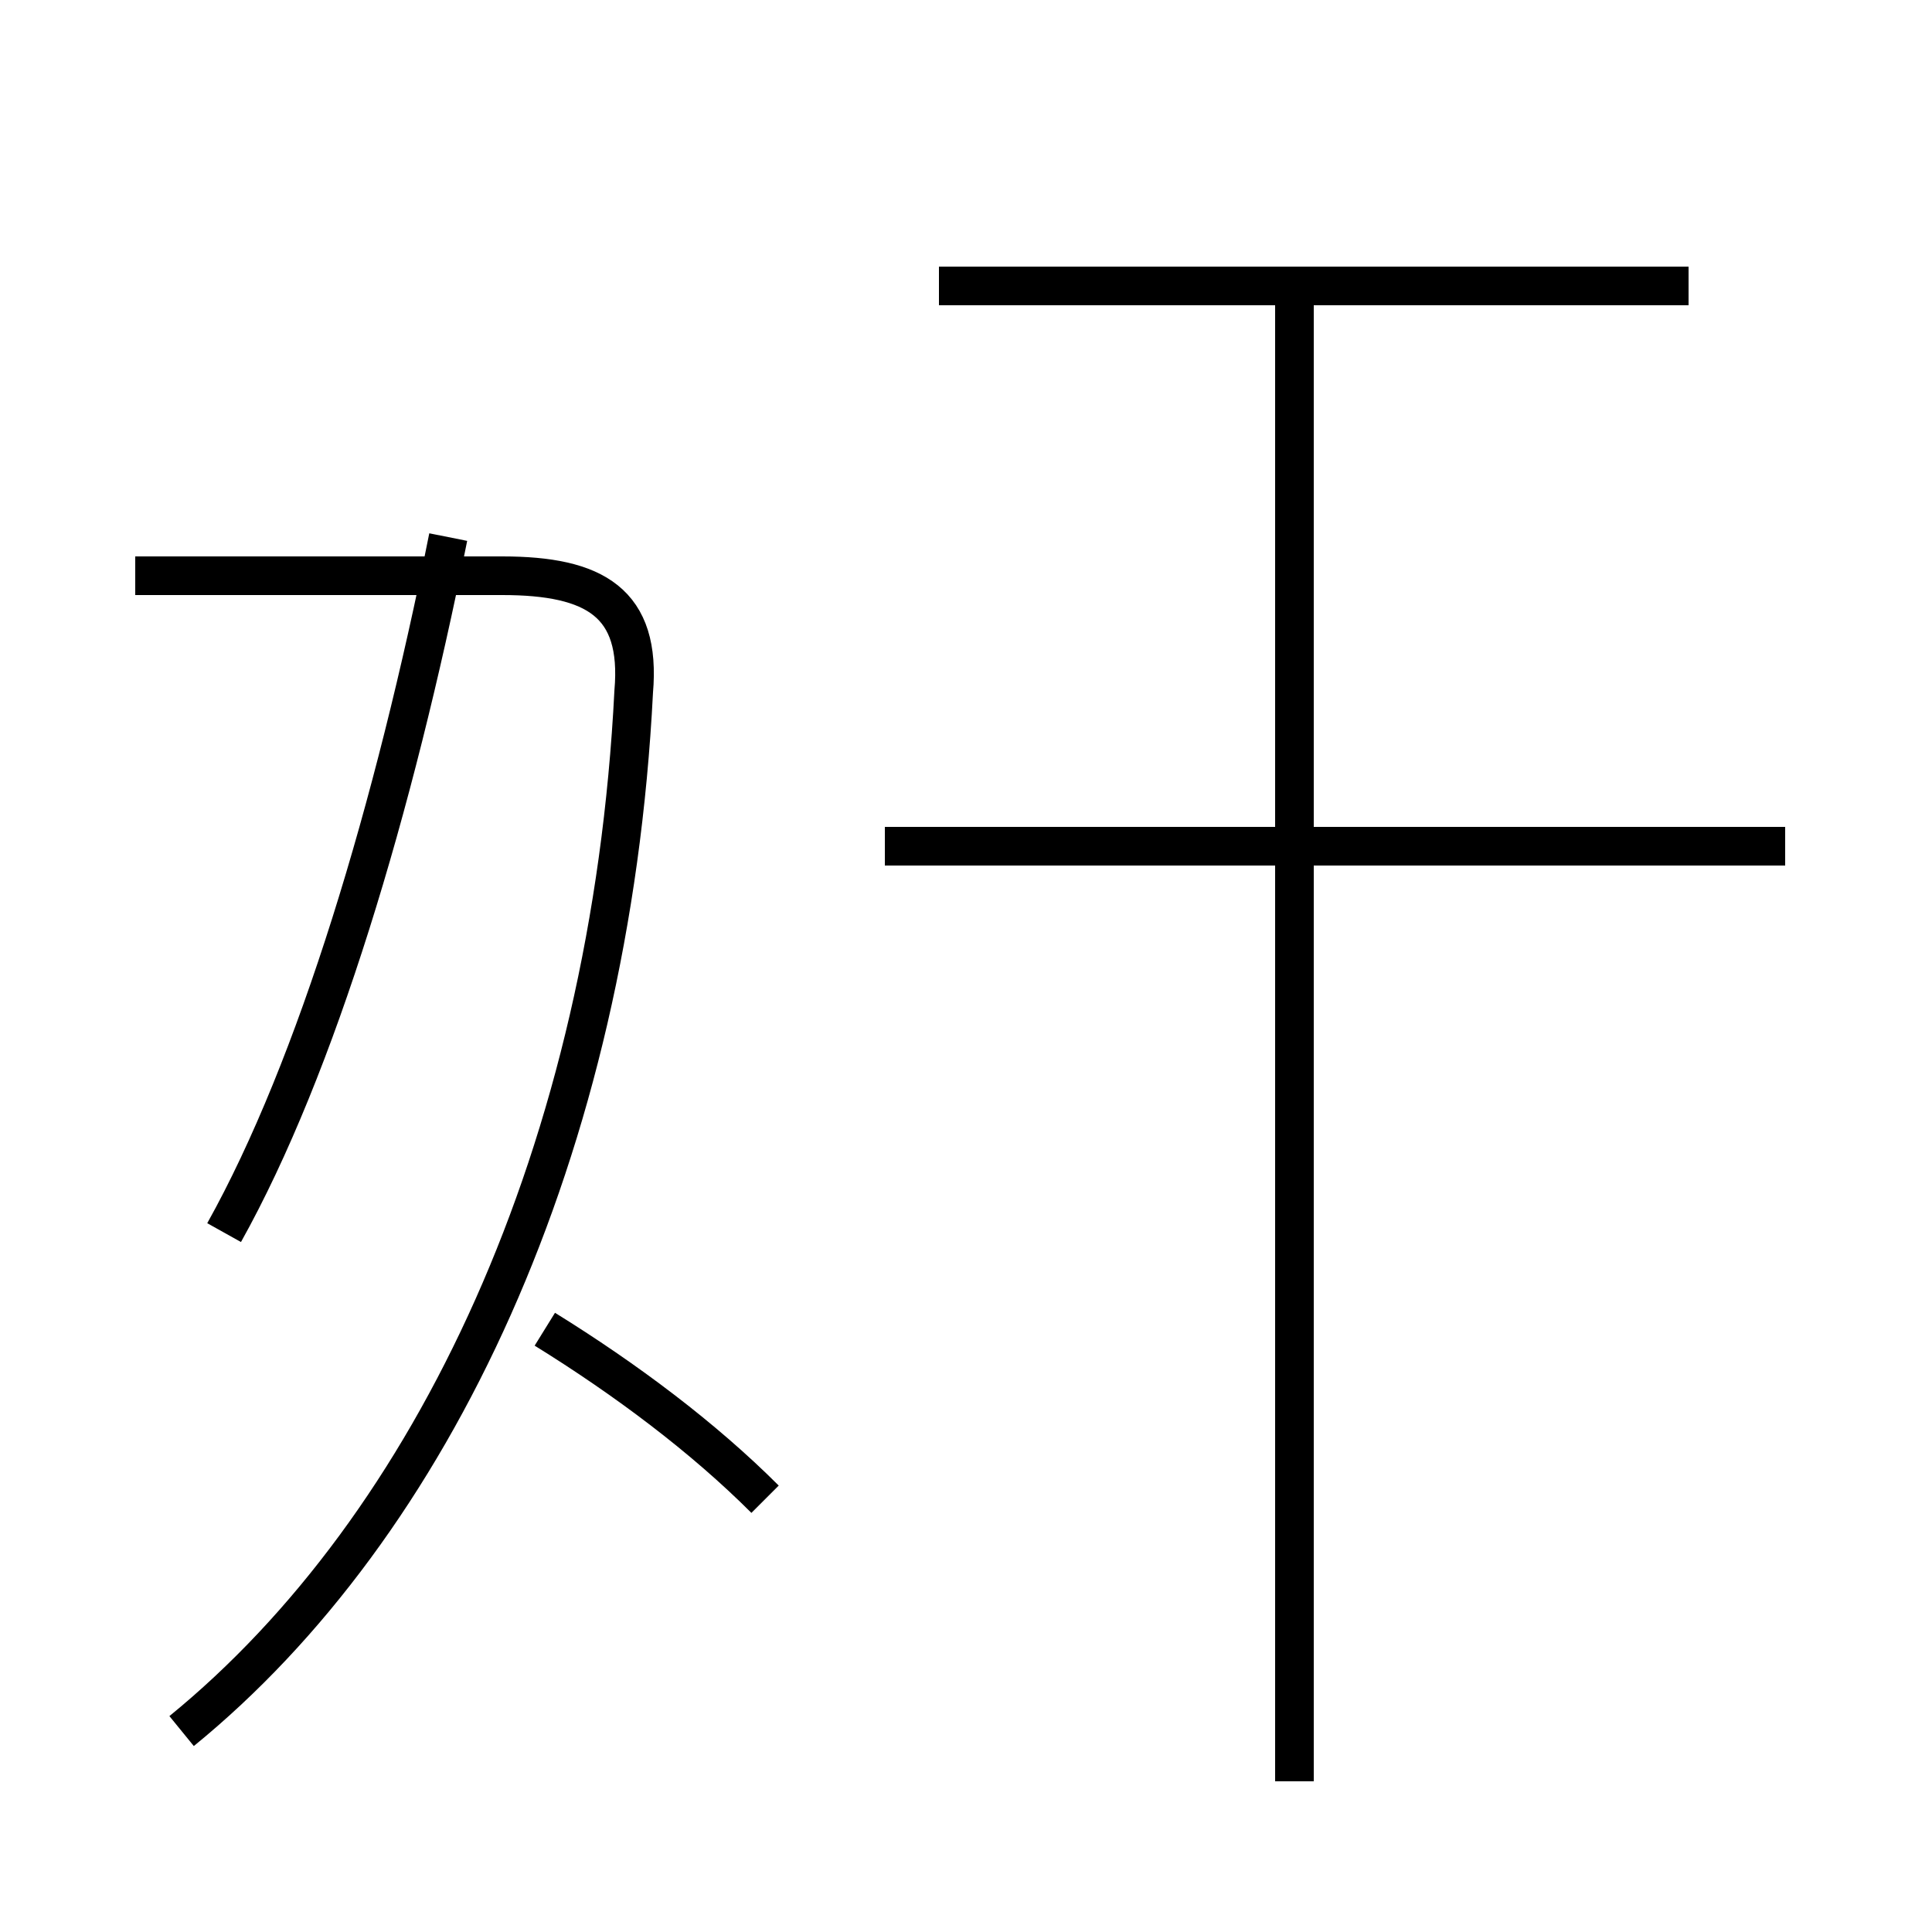 <?xml version='1.0' encoding='utf8'?>
<svg viewBox="0.0 -44.0 50.0 50.0" version="1.1" xmlns="http://www.w3.org/2000/svg">
<rect x="0.0" y="-44.0" width="50.0" height="50.0" fill="#808080" stroke="none"/>
<rect x="-1000" y="-1000" width="2000" height="2000" stroke="white" fill="white"/>
<g style="fill:none; stroke:#000000;  stroke-width:1">
<path d="M 4.7 -0.8 C 11.2 4.5 15.8 14.2 16.4 26.1 C 16.6 28.4 15.4 29.1 13.0 29.1 L 3.5 29.1 M 5.8 12.1 C 8.2 16.4 10.2 23.1 11.6 30.1 M 19.8 5.2 C 18.2 6.8 16.2 8.3 14.1 9.6 M 5.8 12.1 C 8.2 16.4 10.2 23.1 11.6 30.1 M 33.5 -2.1 L 33.5 36.1 M 46.2 22.1 L 22.9 22.1 M 43.7 36.6 L 24.3 36.6" transform="scale(1, -1)" />
</g>
</svg>
